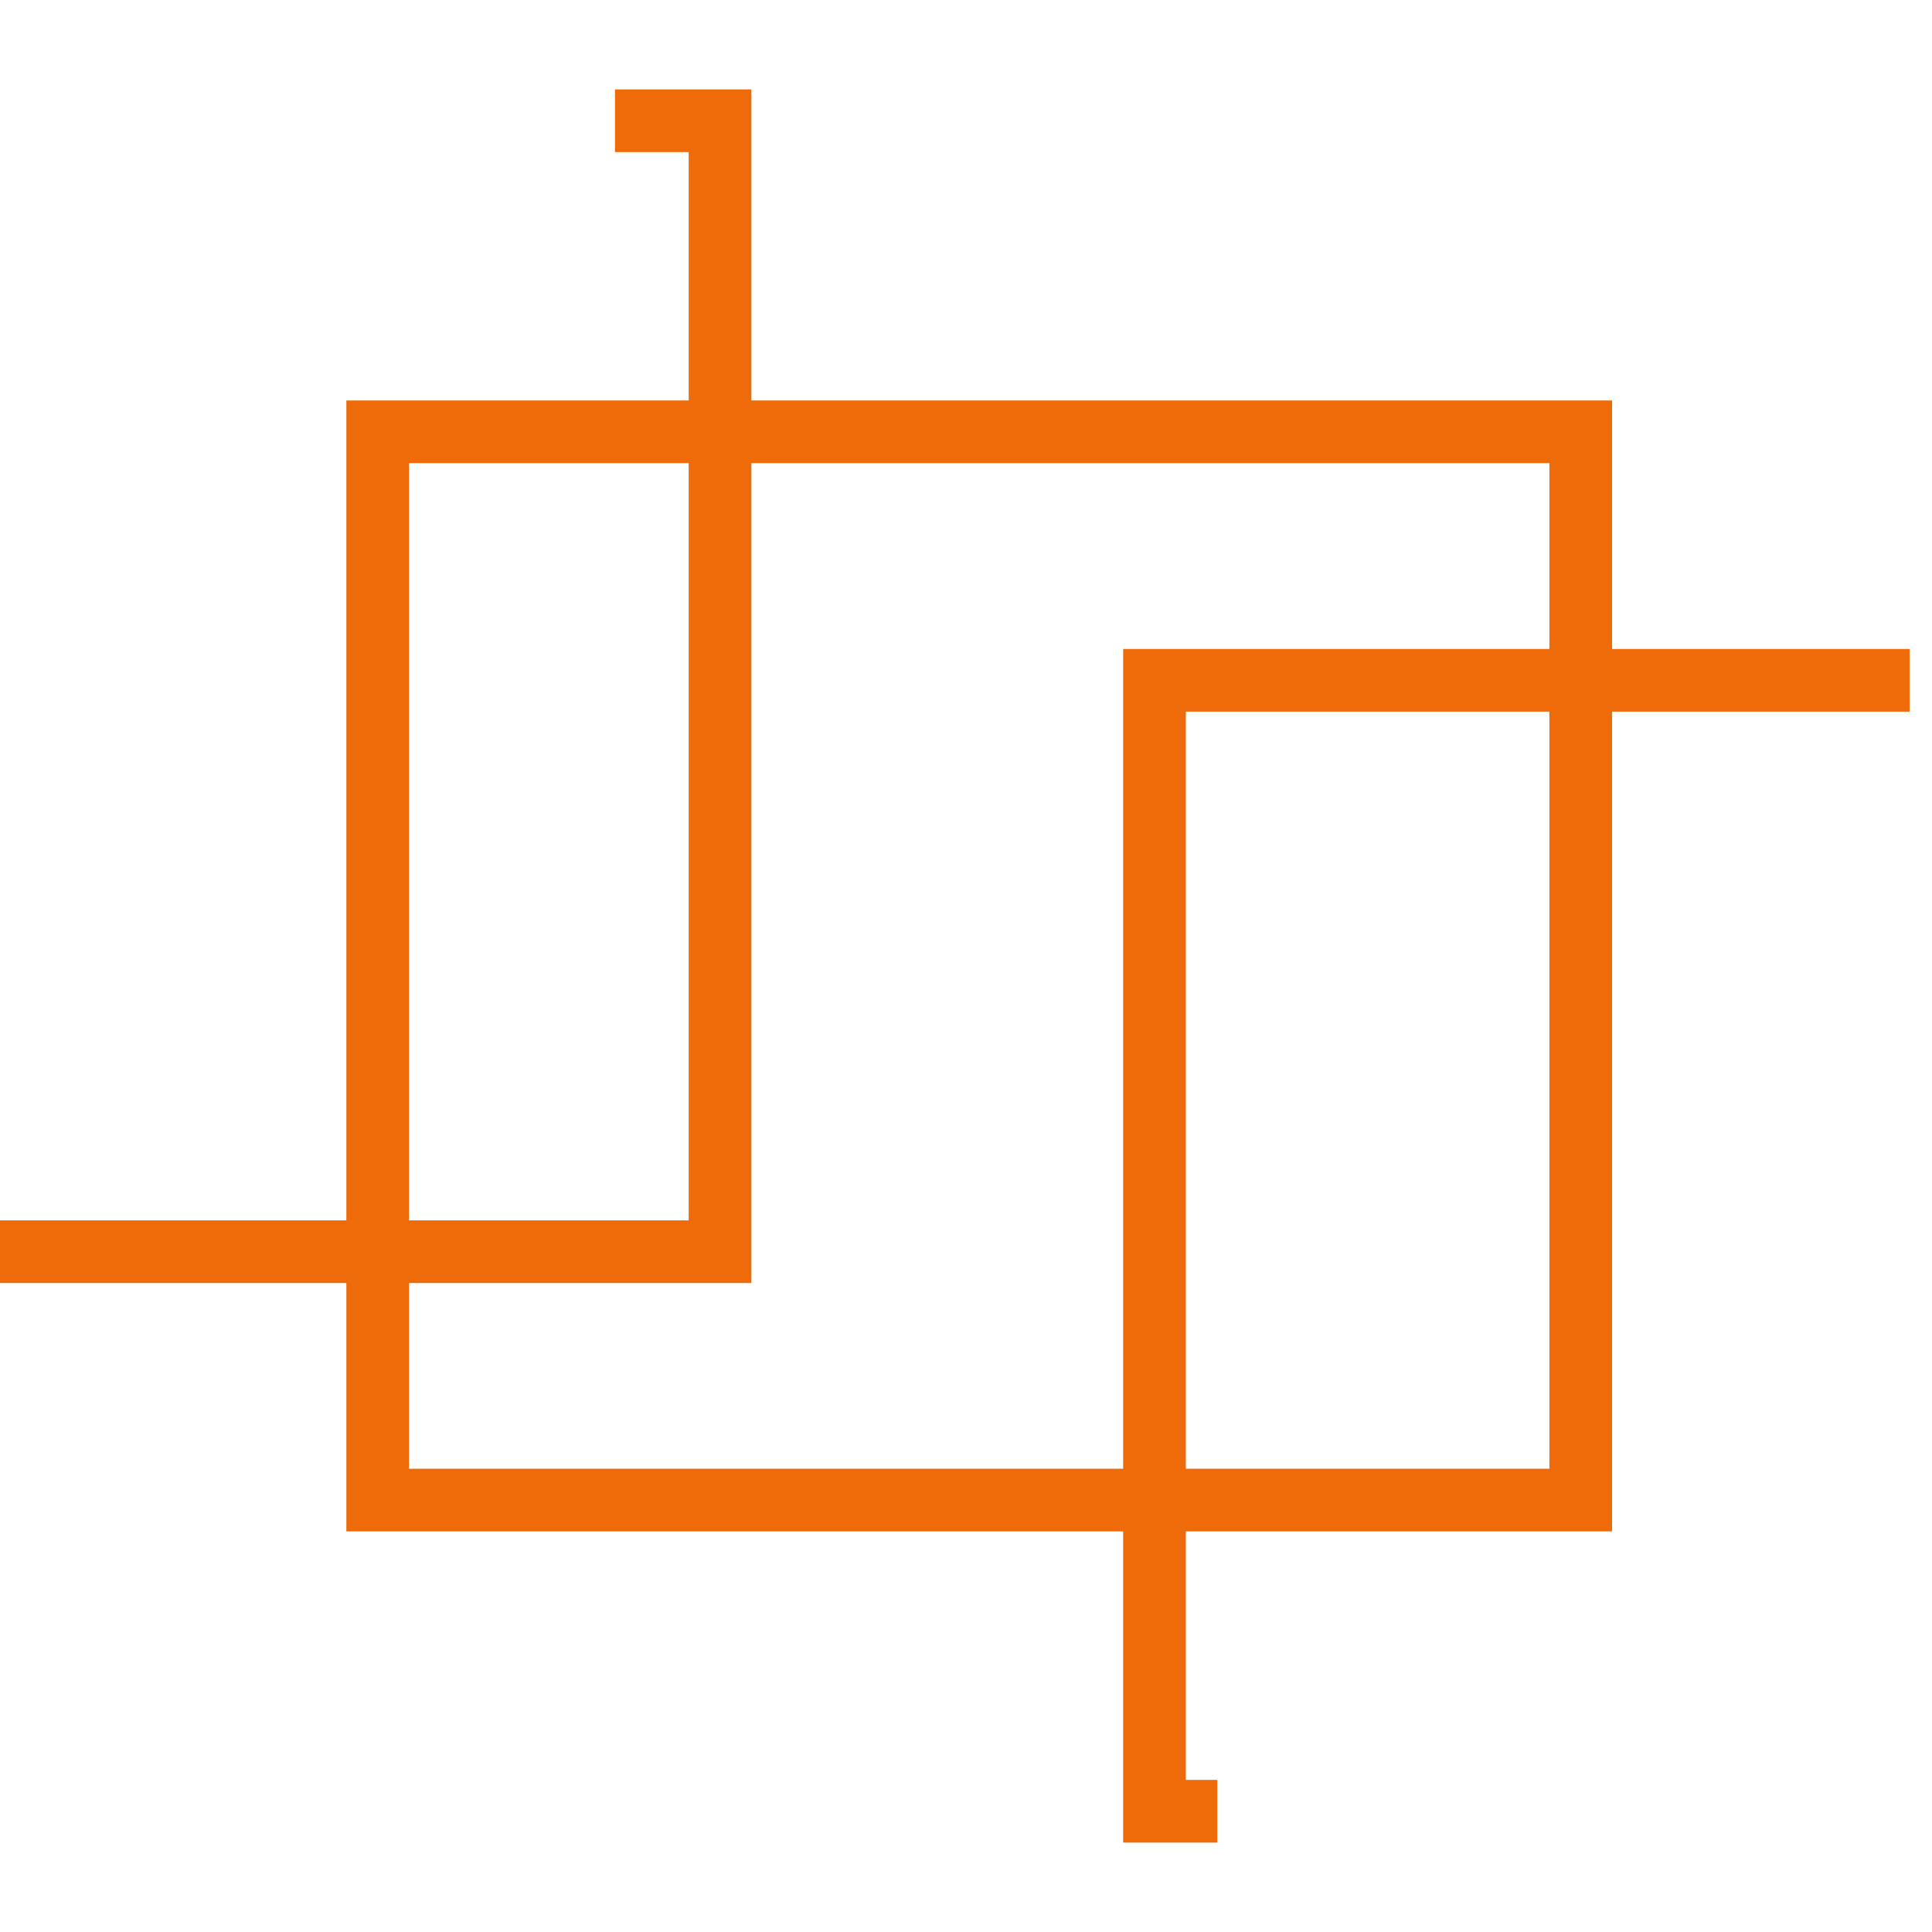<svg width="16" height="16" viewBox="0 0 16 16" fill="none" xmlns="http://www.w3.org/2000/svg">
<rect x="3.128" y="3.576" width="9.963" height="8.847" stroke="#EF6A09" stroke-width="0.519"/>
<path d="M10.081 15H9.561V5.634H15.815" stroke="#EF6A09" stroke-width="0.519"/>
<path d="M5.093 1L5.963 1V10.366H0" stroke="#EF6A09" stroke-width="0.519"/>
</svg>
